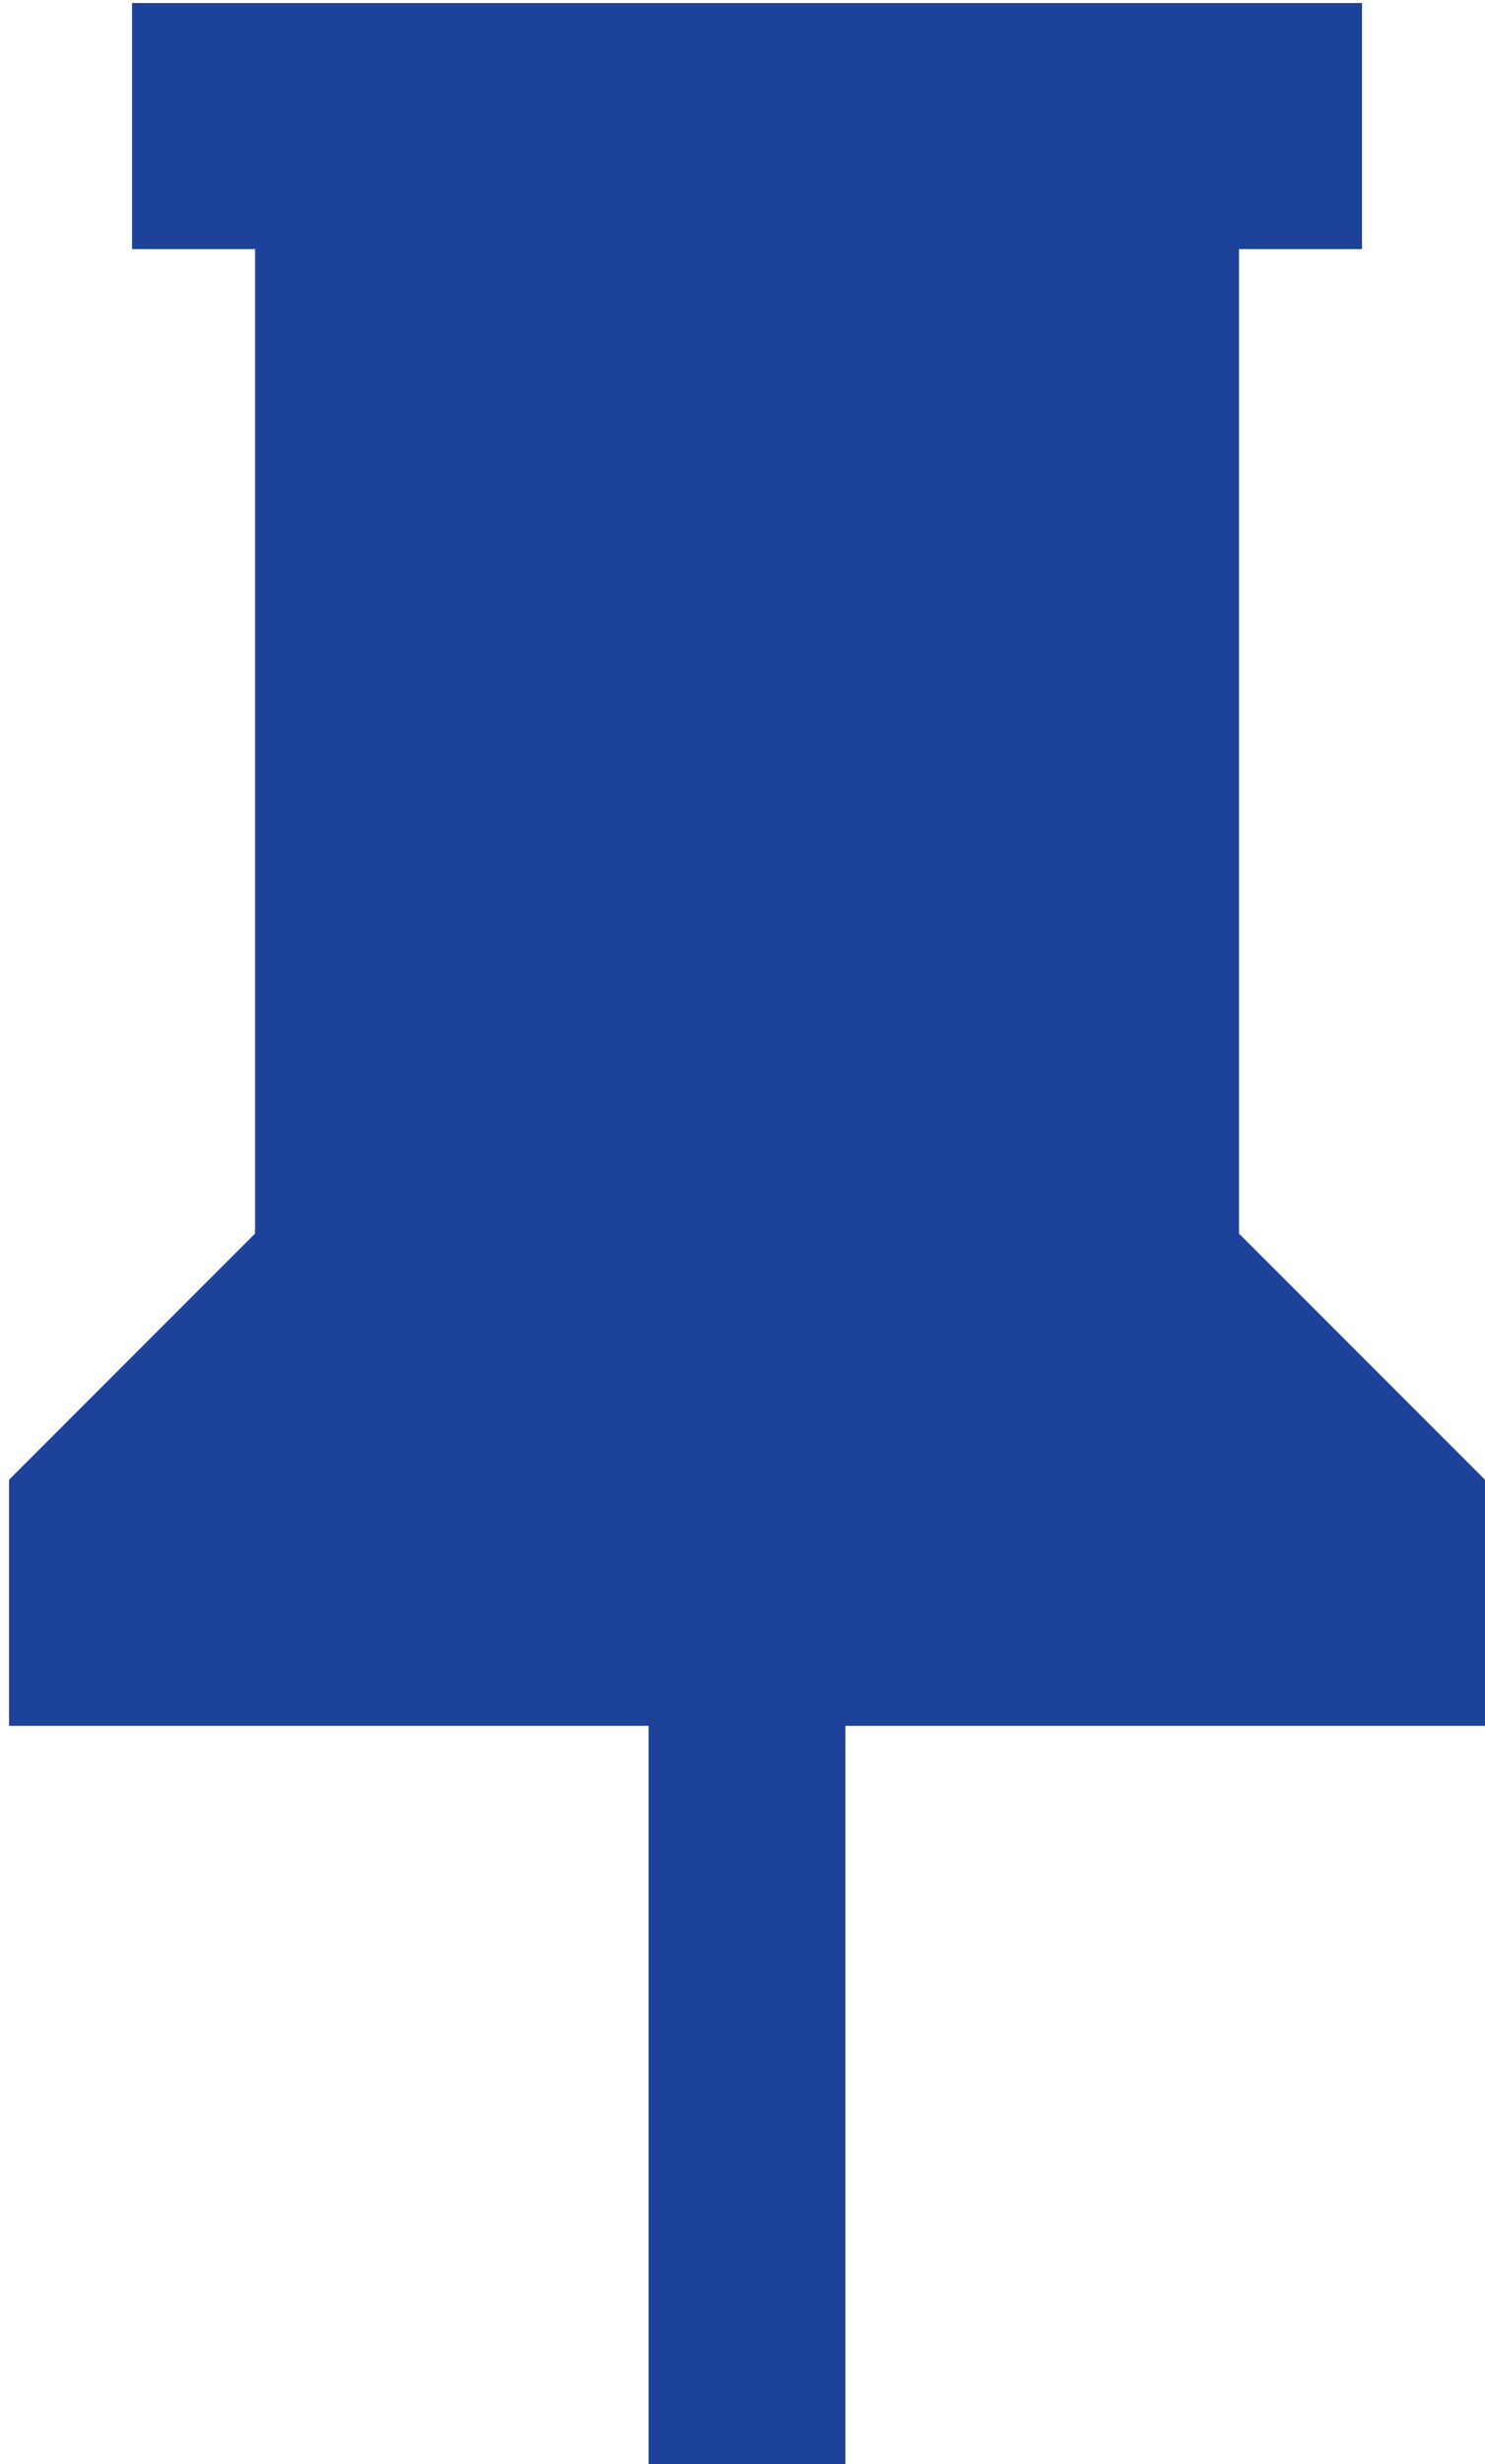 <svg width="82" height="136" viewBox="0 0 82 136" fill="none" xmlns="http://www.w3.org/2000/svg">
<path d="M68.417 68.083V13.75H75.208V0.167H7.292V13.75H14.083V68.083L0.5 81.667V95.25H35.817V136H46.683V95.25H82V81.667L68.417 68.083Z" fill="#1C429A"/>
</svg>
